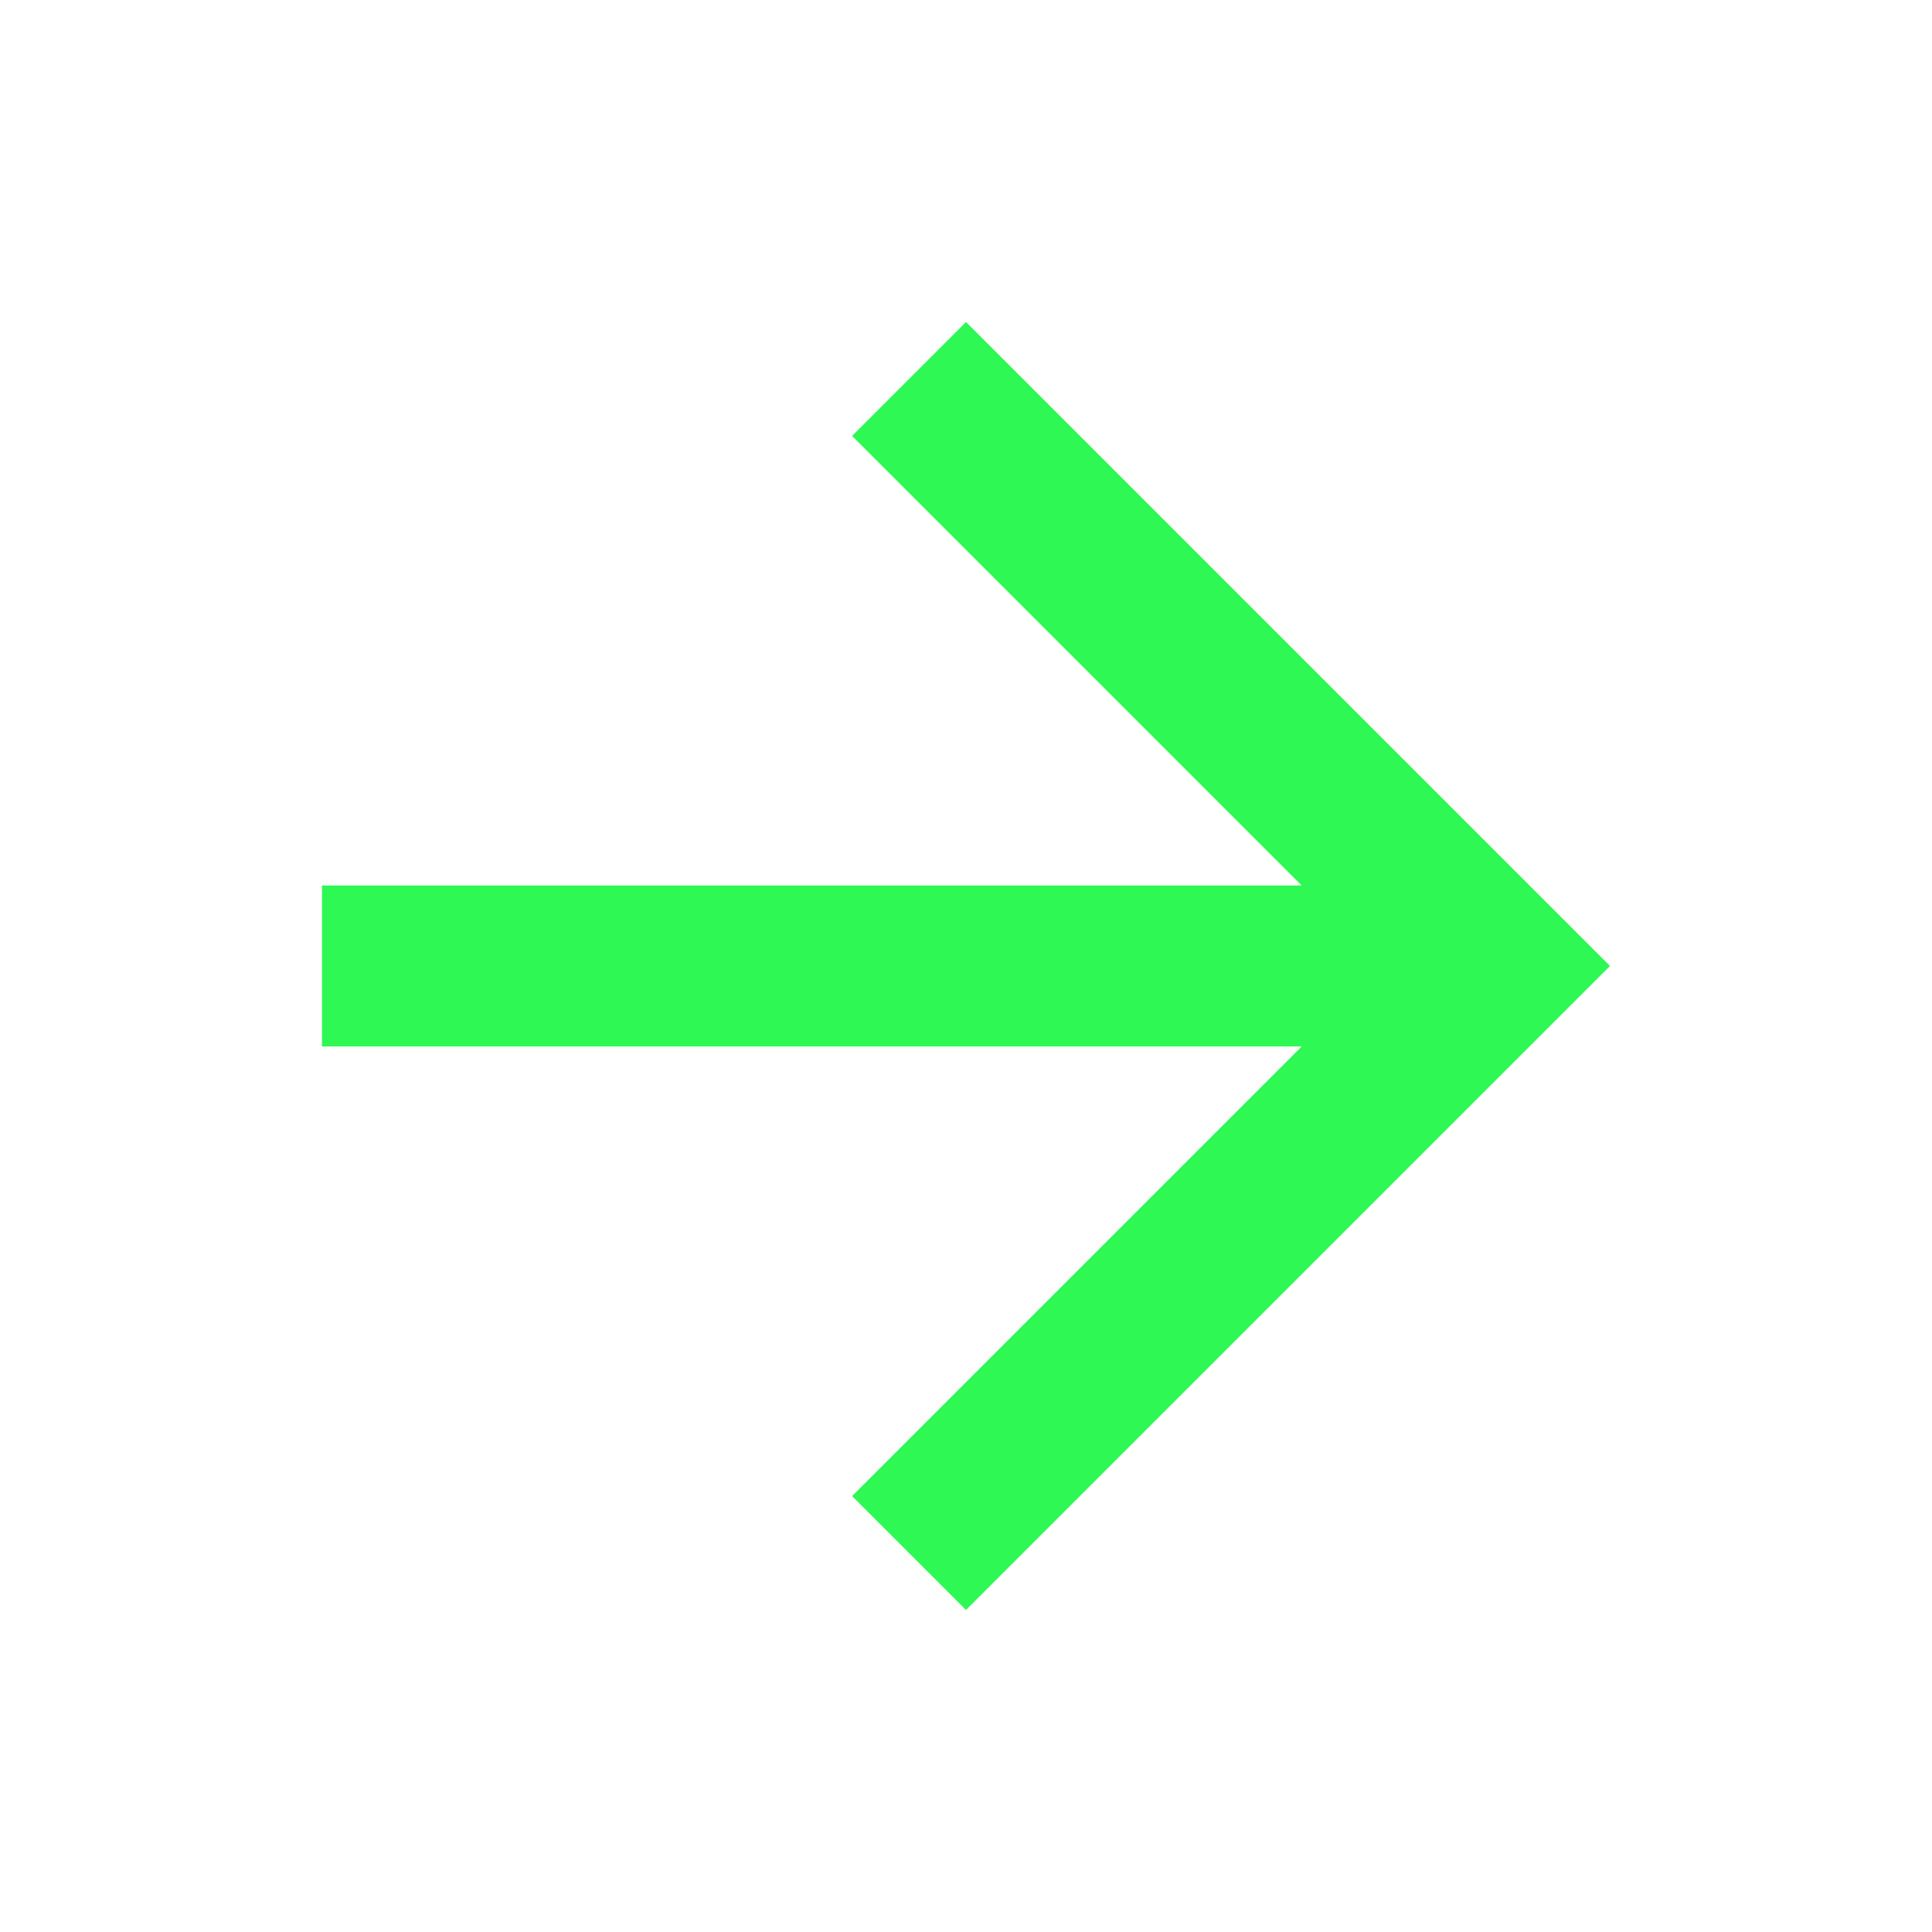 <?xml version="1.0" ?>
<svg fill="#2EF853" viewBox="0 0 48 48" xmlns="http://www.w3.org/2000/svg">
  <path d="M0 0h48v48h-48z" fill="none"/><path d="M24 8l-2.83 2.83 11.17 11.17h-24.34v4h24.34l-11.17 11.17 2.83 2.83 16-16z" />
</svg>